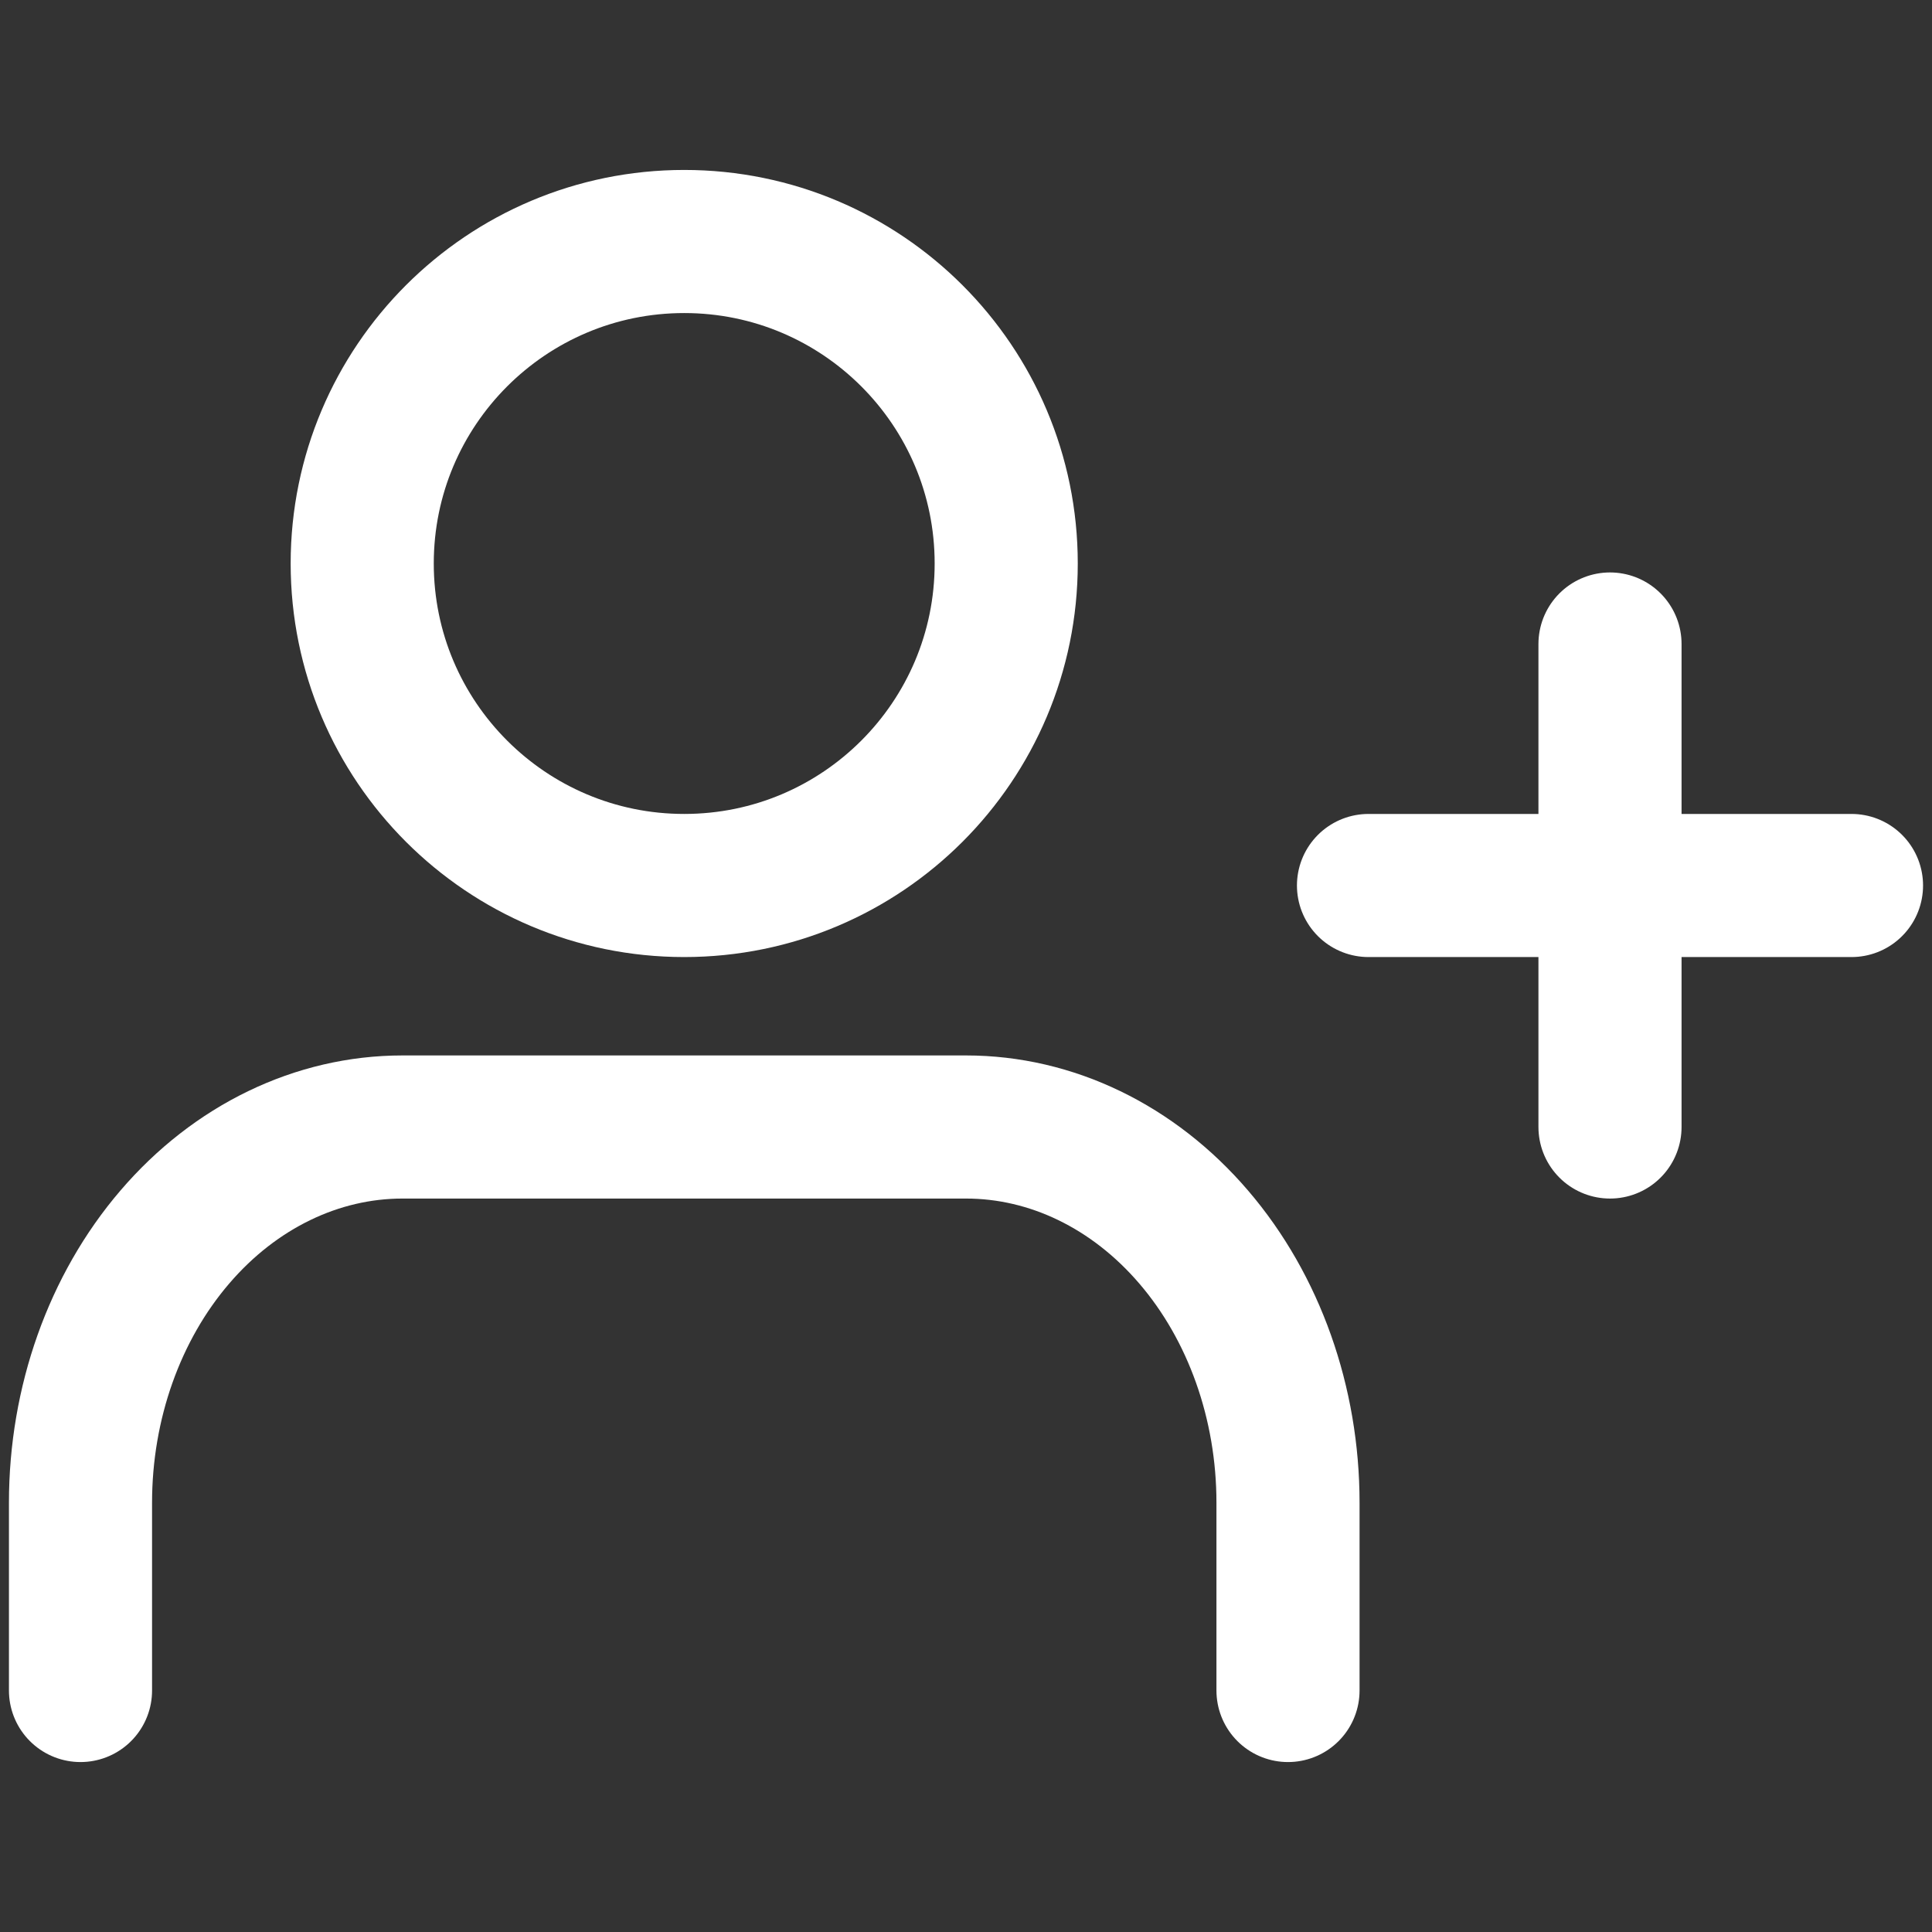 <svg width="27" height="27" viewBox="0 0 27 27" fill="none" xmlns="http://www.w3.org/2000/svg">
<rect x="0" y="0" width="27" height="27" fill="#333333" stroke="none"/>
<path d="M18 23.625V21C18 19.608 17.526 18.272 16.682 17.288C15.838 16.303 14.694 15.75 13.5 15.75H5.625C4.432 15.75 3.287 16.303 2.443 17.288C1.599 18.272 1.125 19.608 1.125 21V23.625" stroke="white" stroke-width="2" stroke-linecap="round" stroke-linejoin="round"/>
<path d="M9.562 12.375C12.048 12.375 14.062 10.36 14.062 7.875C14.062 5.39 12.048 3.375 9.562 3.375C7.077 3.375 5.062 5.39 5.062 7.875C5.062 10.36 7.077 12.375 9.562 12.375Z" stroke="white" stroke-width="2" stroke-linecap="round" stroke-linejoin="round"/>
<path d="M22.5 9V15.75" stroke="white" stroke-width="2" stroke-linecap="round" stroke-linejoin="round"/>
<path d="M25.875 12.375H19.125" stroke="white" stroke-width="2" stroke-linecap="round" stroke-linejoin="round"/>
</svg>

